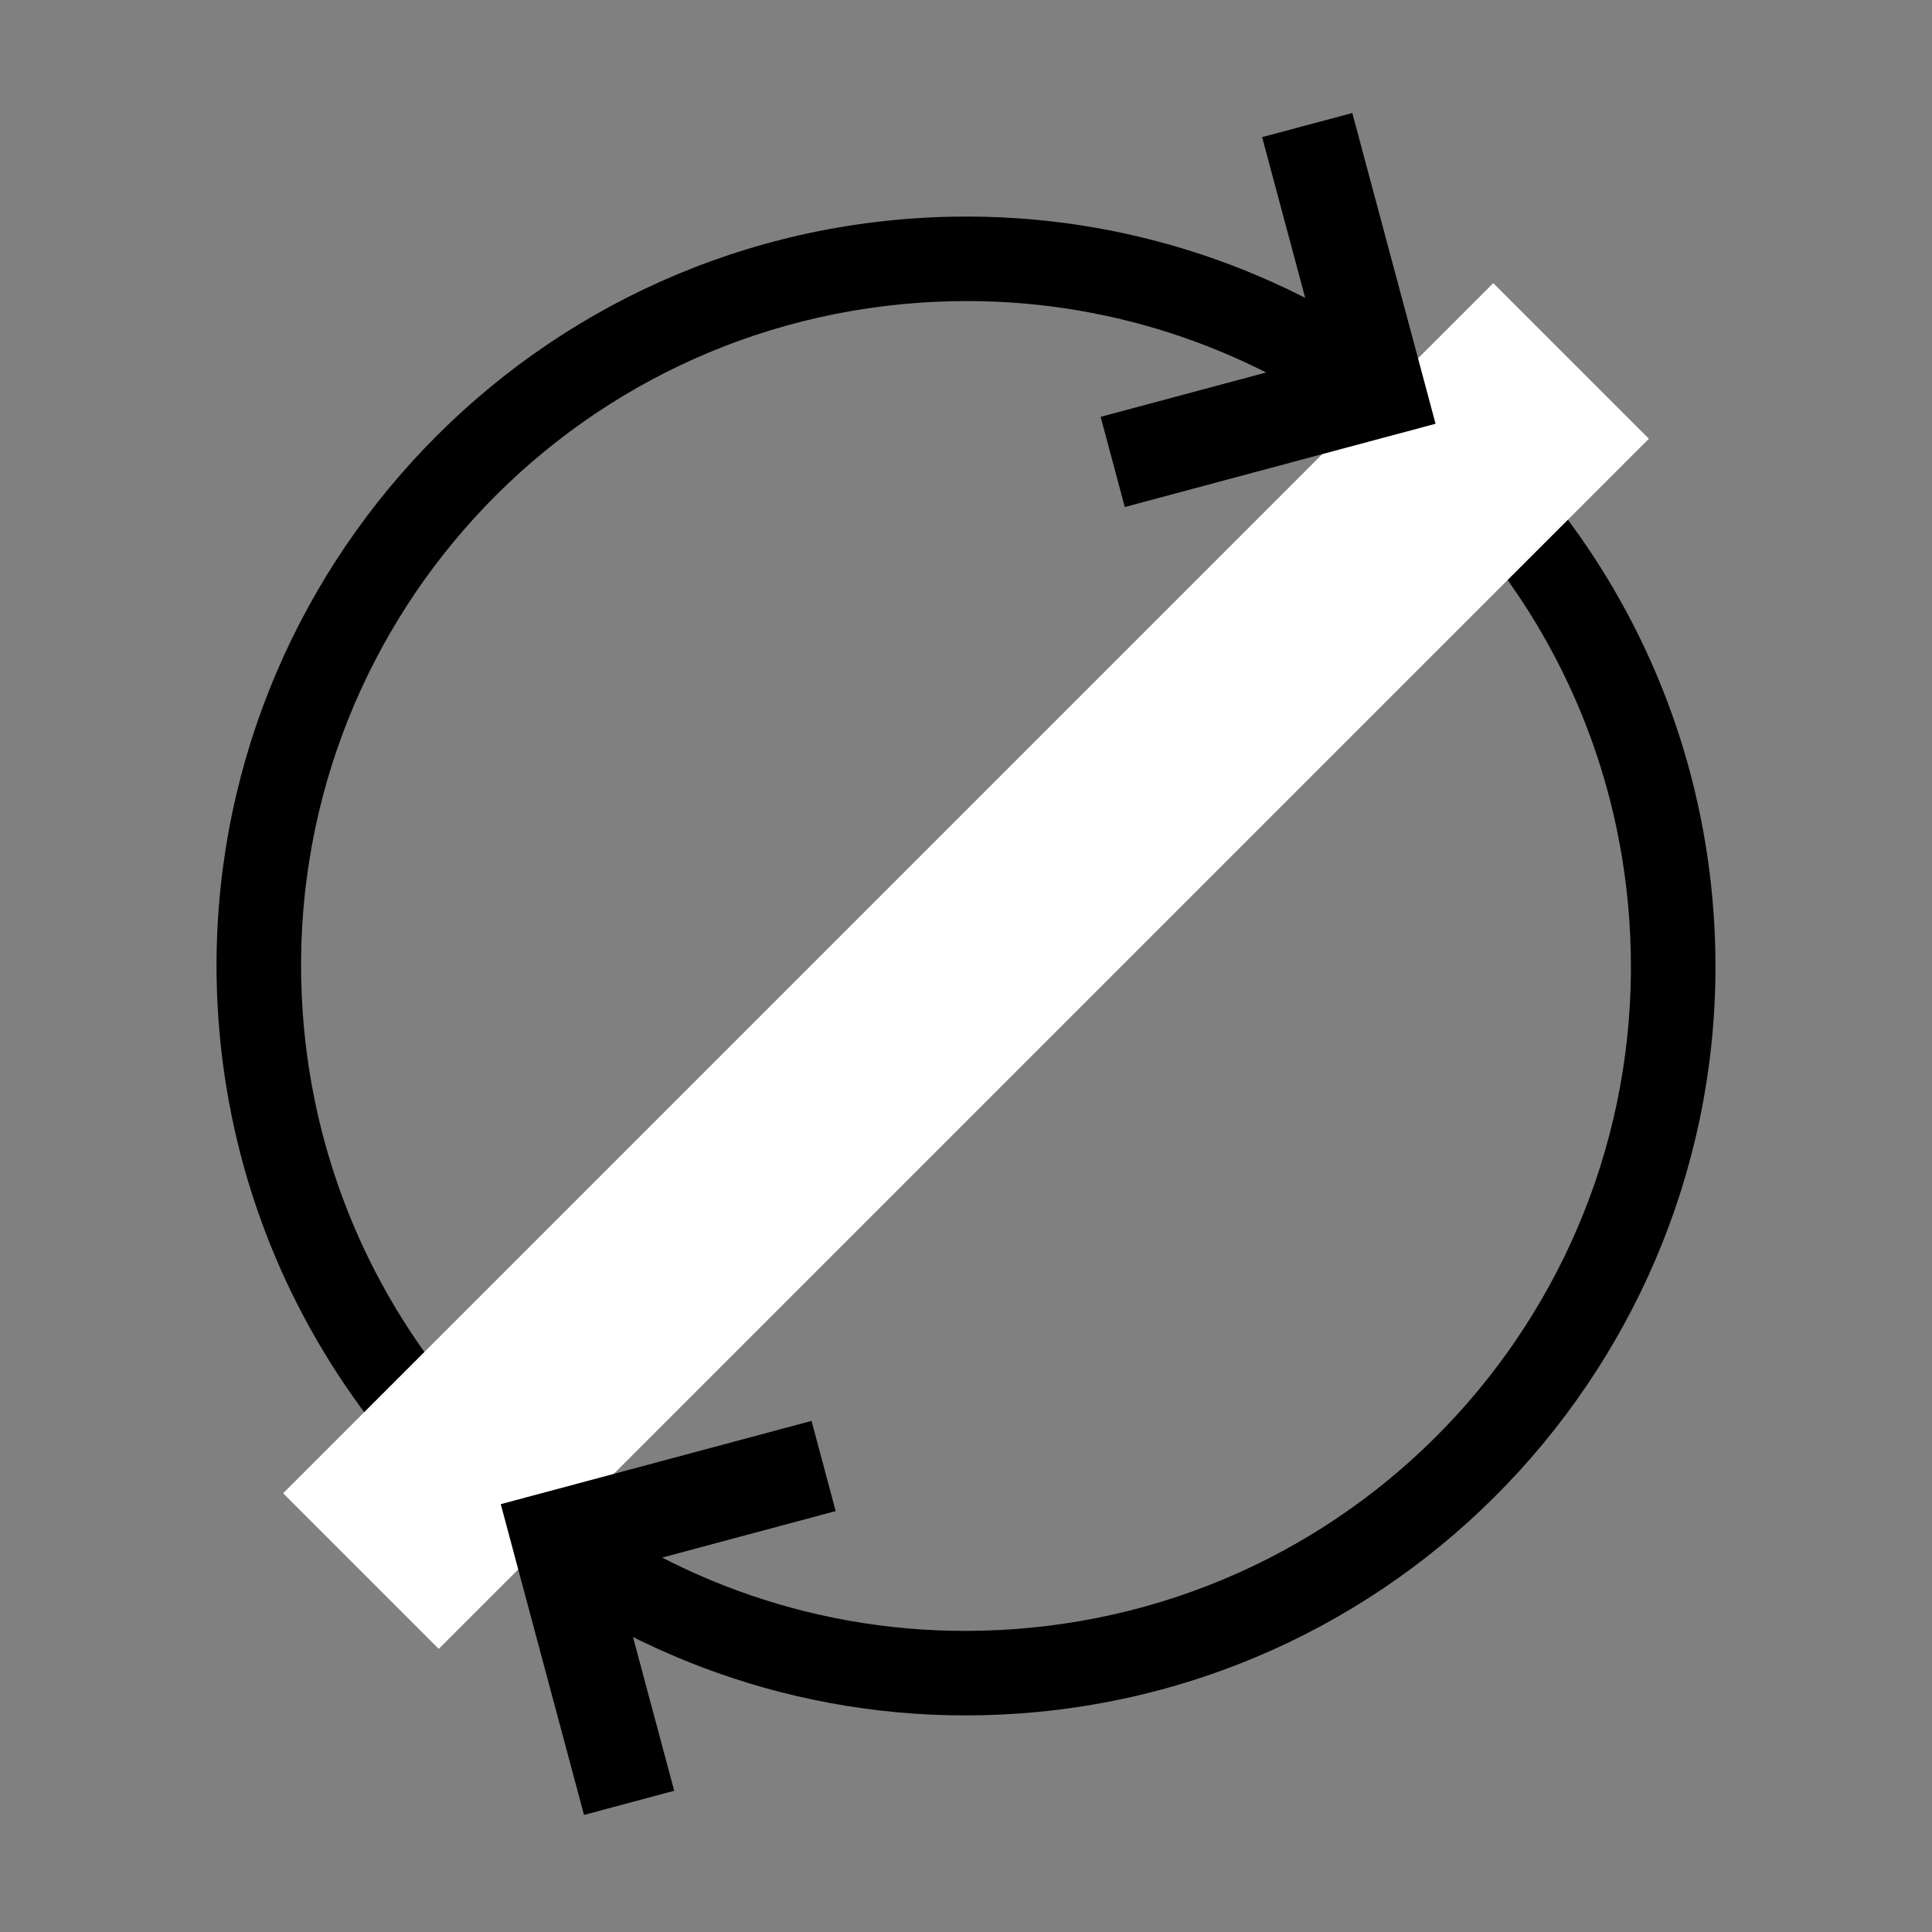 <?xml version="1.0" encoding="UTF-8" standalone="no"?>
<svg
   width="800px"
   height="800px"
   viewBox="0 0 64 64"
   aria-hidden="true"
   role="img"
   class="iconify iconify--emojione-monotone"
   preserveAspectRatio="xMidYMid meet"
   version="1.1"
   id="svg1"
   sodipodi:docname="round_random.svg"
   inkscape:version="1.4 (e7c3feb1, 2024-10-09)"
   xmlns:inkscape="http://www.inkscape.org/namespaces/inkscape"
   xmlns:sodipodi="http://sodipodi.sourceforge.net/DTD/sodipodi-0.dtd"
   xmlns="http://www.w3.org/2000/svg"
   xmlns:svg="http://www.w3.org/2000/svg">
  <rect x="0" y="0" width="64" height="64" fill="#808080" stroke="none"/>
  <defs
     id="defs1" />
  <sodipodi:namedview
     id="namedview1"
     pagecolor="#ffffff"
     bordercolor="#000000"
     borderopacity="0.25"
     inkscape:showpageshadow="2"
     inkscape:pageopacity="0.0"
     inkscape:pagecheckerboard="0"
     inkscape:deskcolor="#d1d1d1"
     inkscape:zoom="0.92085335"
     inkscape:cx="379.53926"
     inkscape:cy="476.73172"
     inkscape:window-width="1712"
     inkscape:window-height="1027"
     inkscape:window-x="144"
     inkscape:window-y="111"
     inkscape:window-maximized="0"
     inkscape:current-layer="svg1"
     showgrid="true">
    <inkscape:grid
       id="grid6"
       units="px"
       originx="0"
       originy="0"
       spacingx="0.08"
       spacingy="0.08"
       empcolor="#0099e5"
       empopacity="0.302"
       color="#0099e5"
       opacity="0.149"
       empspacing="5"
       enabled="true"
       visible="true" />
  </sodipodi:namedview>
  <path
     d="m 31.543,7.178 c -0.423,0.008 -0.848,0.027 -1.275,0.057 -13.661,0.955 -23.989,12.837 -23.034,26.497 0.349,4.99 2.161,9.532 4.98,13.246 l 1.99,-1.99 C 11.842,41.752 10.328,37.835 10.028,33.536 9.178,21.385 18.312,10.878 30.463,10.028 c 0.38,-0.027 0.758,-0.043 1.134,-0.051 4.976,-0.096 9.625,1.48 13.389,4.228 l 1.992,-1.992 C 42.673,8.95 37.294,7.068 31.543,7.178 Z m 20.246,9.842 -1.993,1.993 c 2.363,3.235 3.876,7.152 4.176,11.45 0.85,12.151 -8.284,22.659 -20.435,23.508 -5.401,0.378 -10.475,-1.221 -14.523,-4.177 l -1.988,1.987 c 4.622,3.503 10.477,5.419 16.706,4.983 13.661,-0.955 23.989,-12.837 23.034,-26.497 -0.349,-4.99 -2.157,-9.535 -4.977,-13.248 z"
     style=""
     id="path22" />
  <path
     d="M 14.534,54.621 54.621,14.534 49.466,9.379 9.379,49.466 Z"
     style="baseline-shift:baseline;display:inline;overflow:visible;vector-effect:none;fill:#ffffff;fill-opacity:1;stroke-width:1.035;enable-background:accumulate;stop-color:#000000;stop-opacity:1"
     id="path21" />
  <path
     id="rect1"
     style="fill:#000000;stroke:#000000;stroke-width:1.6;stroke-dasharray:none"
     d="m 44.231,4.723 -1.442,0.386 1.958,7.307 -7.307,1.958 0.386,1.442 7.307,-1.958 1.442,-0.386 -0.386,-1.442 z" />
  <path
     id="path1"
     style="fill:#000000;stroke:#000000;stroke-width:1.6;stroke-dasharray:none"
     d="m 19.912,59.142 1.442,-0.386 -1.958,-7.307 7.307,-1.958 -0.386,-1.442 -7.307,1.958 -1.442,0.386 0.386,1.442 z" />
</svg>

